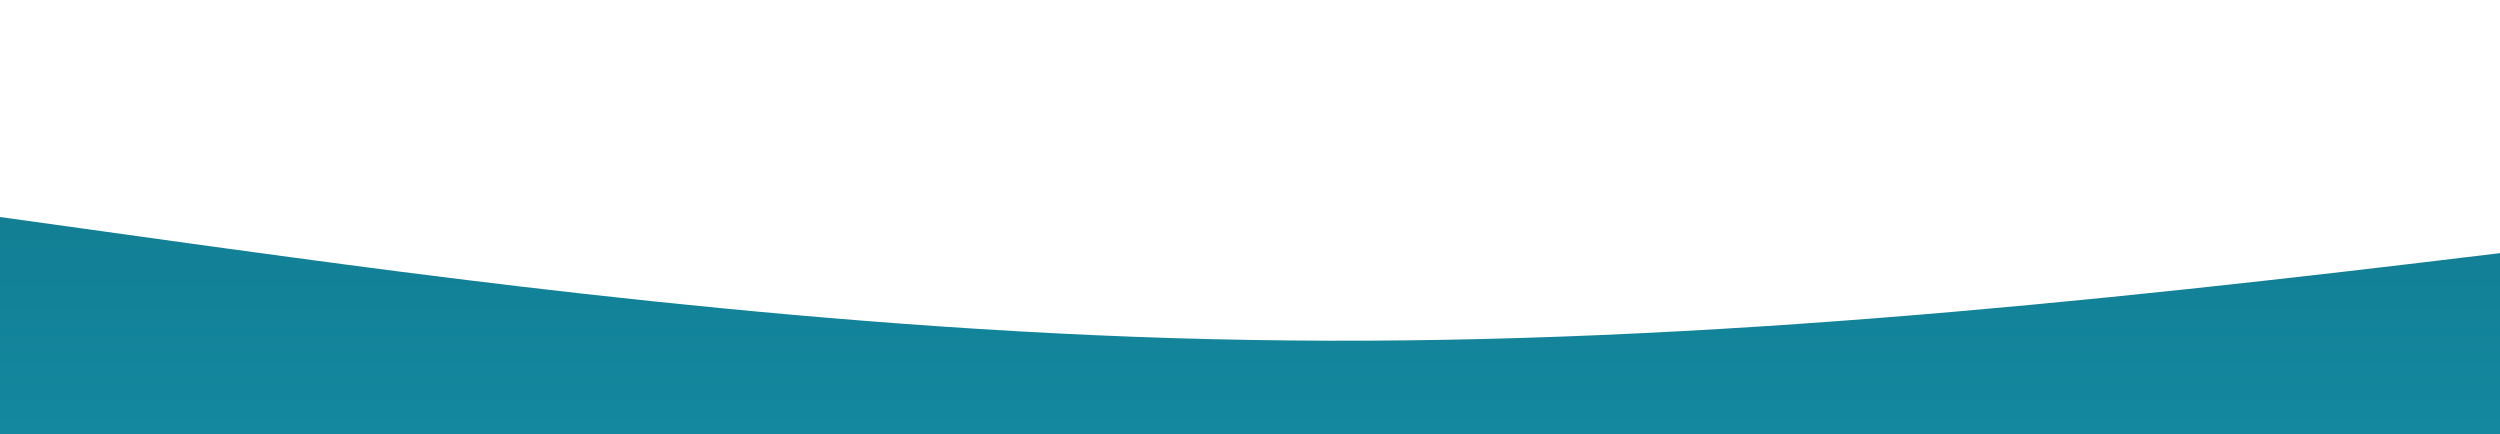 <?xml version="1.0" standalone="no"?>
<svg xmlns:xlink="http://www.w3.org/1999/xlink" id="wave" style="transform:rotate(180deg); transition: 0.3s" viewBox="0 0 1440 250" version="1.1" xmlns="http://www.w3.org/2000/svg">
<defs>
<linearGradient id="sw-gradient-0" x1="0" x2="0" y1="1" y2="0">
<stop stop-color="#13889f" offset="0%"/>
<stop stop-color="#11778b" offset="100%"/>
</linearGradient>
</defs>
<path style="transform:translate(0, 0px); opacity:1" fill="url(#sw-gradient-0)" d="M0,125L120,141.7C240,158,480,192,720,195.8C960,200,1200,175,1440,145.8C1680,117,1920,83,2160,70.8C2400,58,2640,67,2880,83.3C3120,100,3360,125,3600,120.8C3840,117,4080,83,4320,91.7C4560,100,4800,150,5040,166.7C5280,183,5520,167,5760,137.5C6000,108,6240,67,6480,70.8C6720,75,6960,125,7200,137.5C7440,150,7680,125,7920,108.3C8160,92,8400,83,8640,100C8880,117,9120,158,9360,166.7C9600,175,9840,150,10080,145.8C10320,142,10560,158,10800,154.2C11040,150,11280,125,11520,116.7C11760,108,12000,117,12240,133.3C12480,150,12720,175,12960,183.3C13200,192,13440,183,13680,175C13920,167,14160,158,14400,145.8C14640,133,14880,117,15120,104.2C15360,92,15600,83,15840,100C16080,117,16320,158,16560,150C16800,142,17040,83,17160,54.2L17280,25L17280,250L17160,250C17040,250,16800,250,16560,250C16320,250,16080,250,15840,250C15600,250,15360,250,15120,250C14880,250,14640,250,14400,250C14160,250,13920,250,13680,250C13440,250,13200,250,12960,250C12720,250,12480,250,12240,250C12000,250,11760,250,11520,250C11280,250,11040,250,10800,250C10560,250,10320,250,10080,250C9840,250,9600,250,9360,250C9120,250,8880,250,8640,250C8400,250,8160,250,7920,250C7680,250,7440,250,7200,250C6960,250,6720,250,6480,250C6240,250,6000,250,5760,250C5520,250,5280,250,5040,250C4800,250,4560,250,4320,250C4080,250,3840,250,3600,250C3360,250,3120,250,2880,250C2640,250,2400,250,2160,250C1920,250,1680,250,1440,250C1200,250,960,250,720,250C480,250,240,250,120,250L0,250Z"/>
</svg>